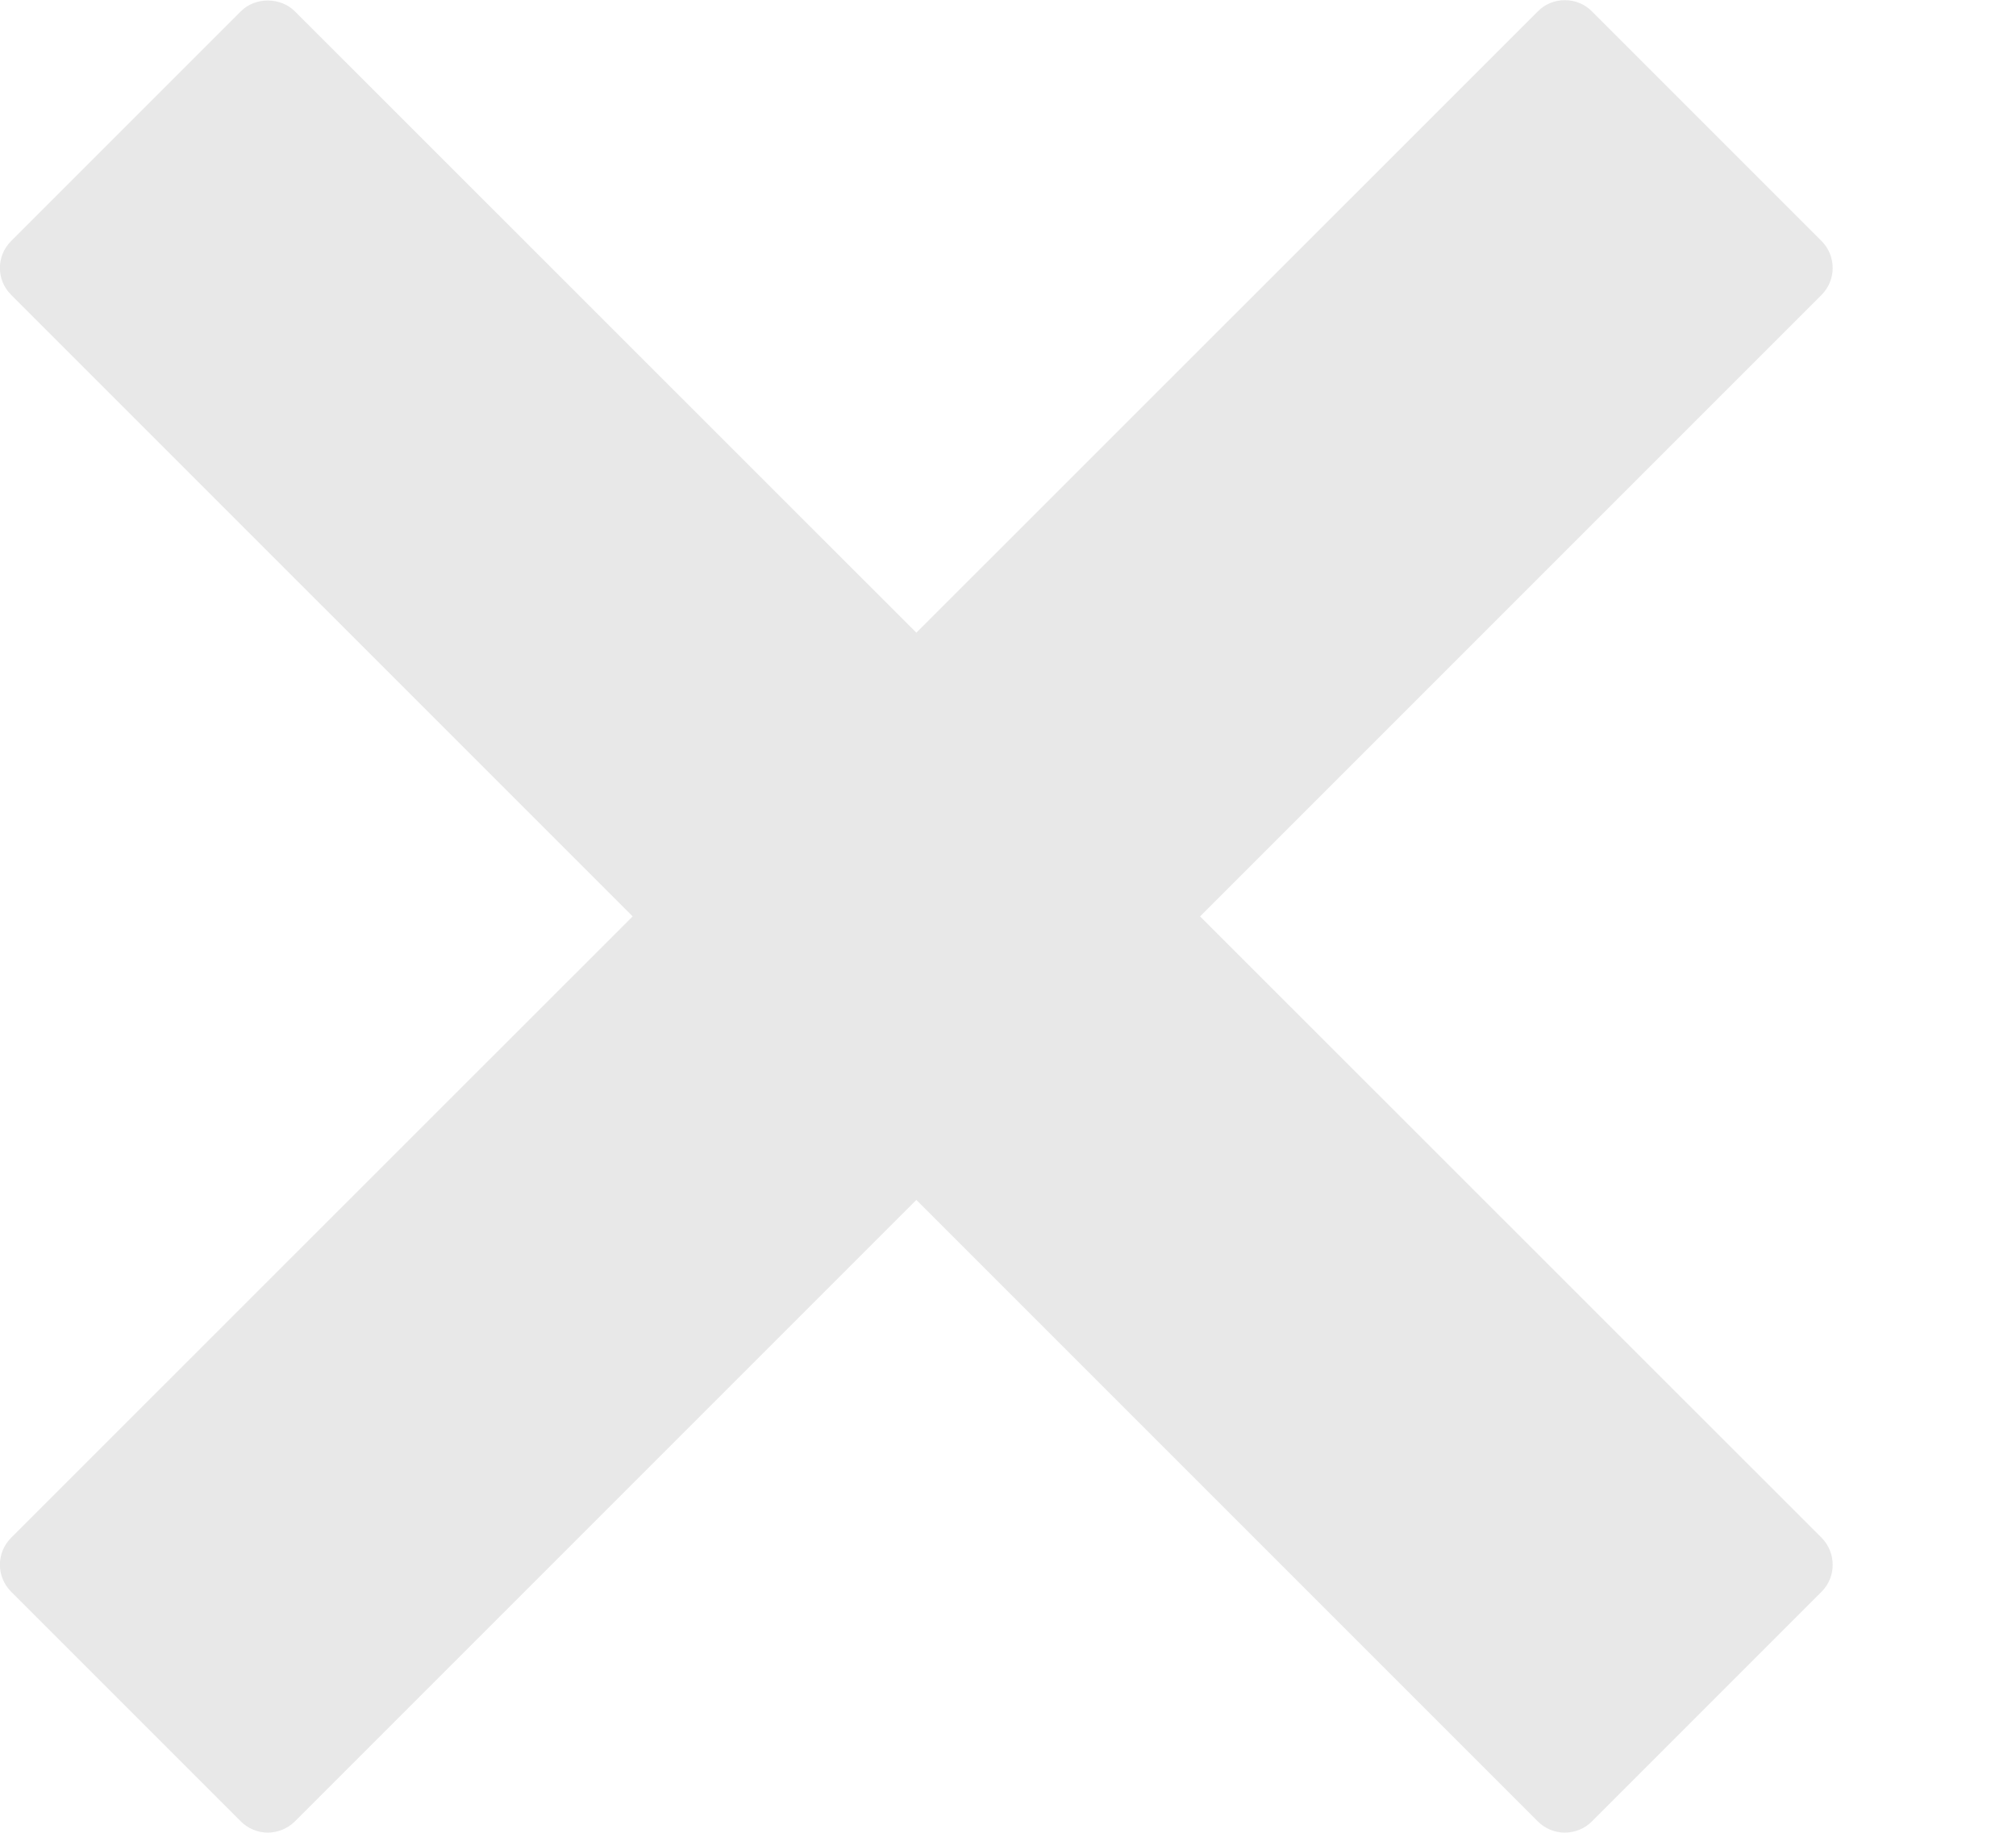 <svg 
 xmlns="http://www.w3.org/2000/svg"
 xmlns:xlink="http://www.w3.org/1999/xlink"
 width="11px" height="10px">
<path fill-rule="evenodd"  fill="rgb(232, 232, 232)"
 d="M6.548,5.000 L9.939,1.609 C10.020,1.528 10.020,1.396 9.939,1.315 L8.686,0.062 C8.647,0.022 8.594,0.001 8.538,0.001 C8.483,0.001 8.430,0.022 8.391,0.062 L5.000,3.452 L1.609,0.062 C1.530,-0.017 1.392,-0.017 1.314,0.062 L0.061,1.315 C-0.021,1.396 -0.021,1.528 0.061,1.609 L3.452,5.000 L0.061,8.390 C-0.021,8.472 -0.021,8.603 0.061,8.685 L1.314,9.938 C1.353,9.977 1.406,9.999 1.461,9.999 C1.516,9.999 1.569,9.977 1.609,9.938 L5.000,6.547 L8.391,9.938 C8.430,9.977 8.483,9.999 8.538,9.999 C8.594,9.999 8.647,9.977 8.686,9.938 L9.939,8.685 C10.020,8.604 10.020,8.472 9.939,8.390 L6.548,5.000 Z"/>
</svg>